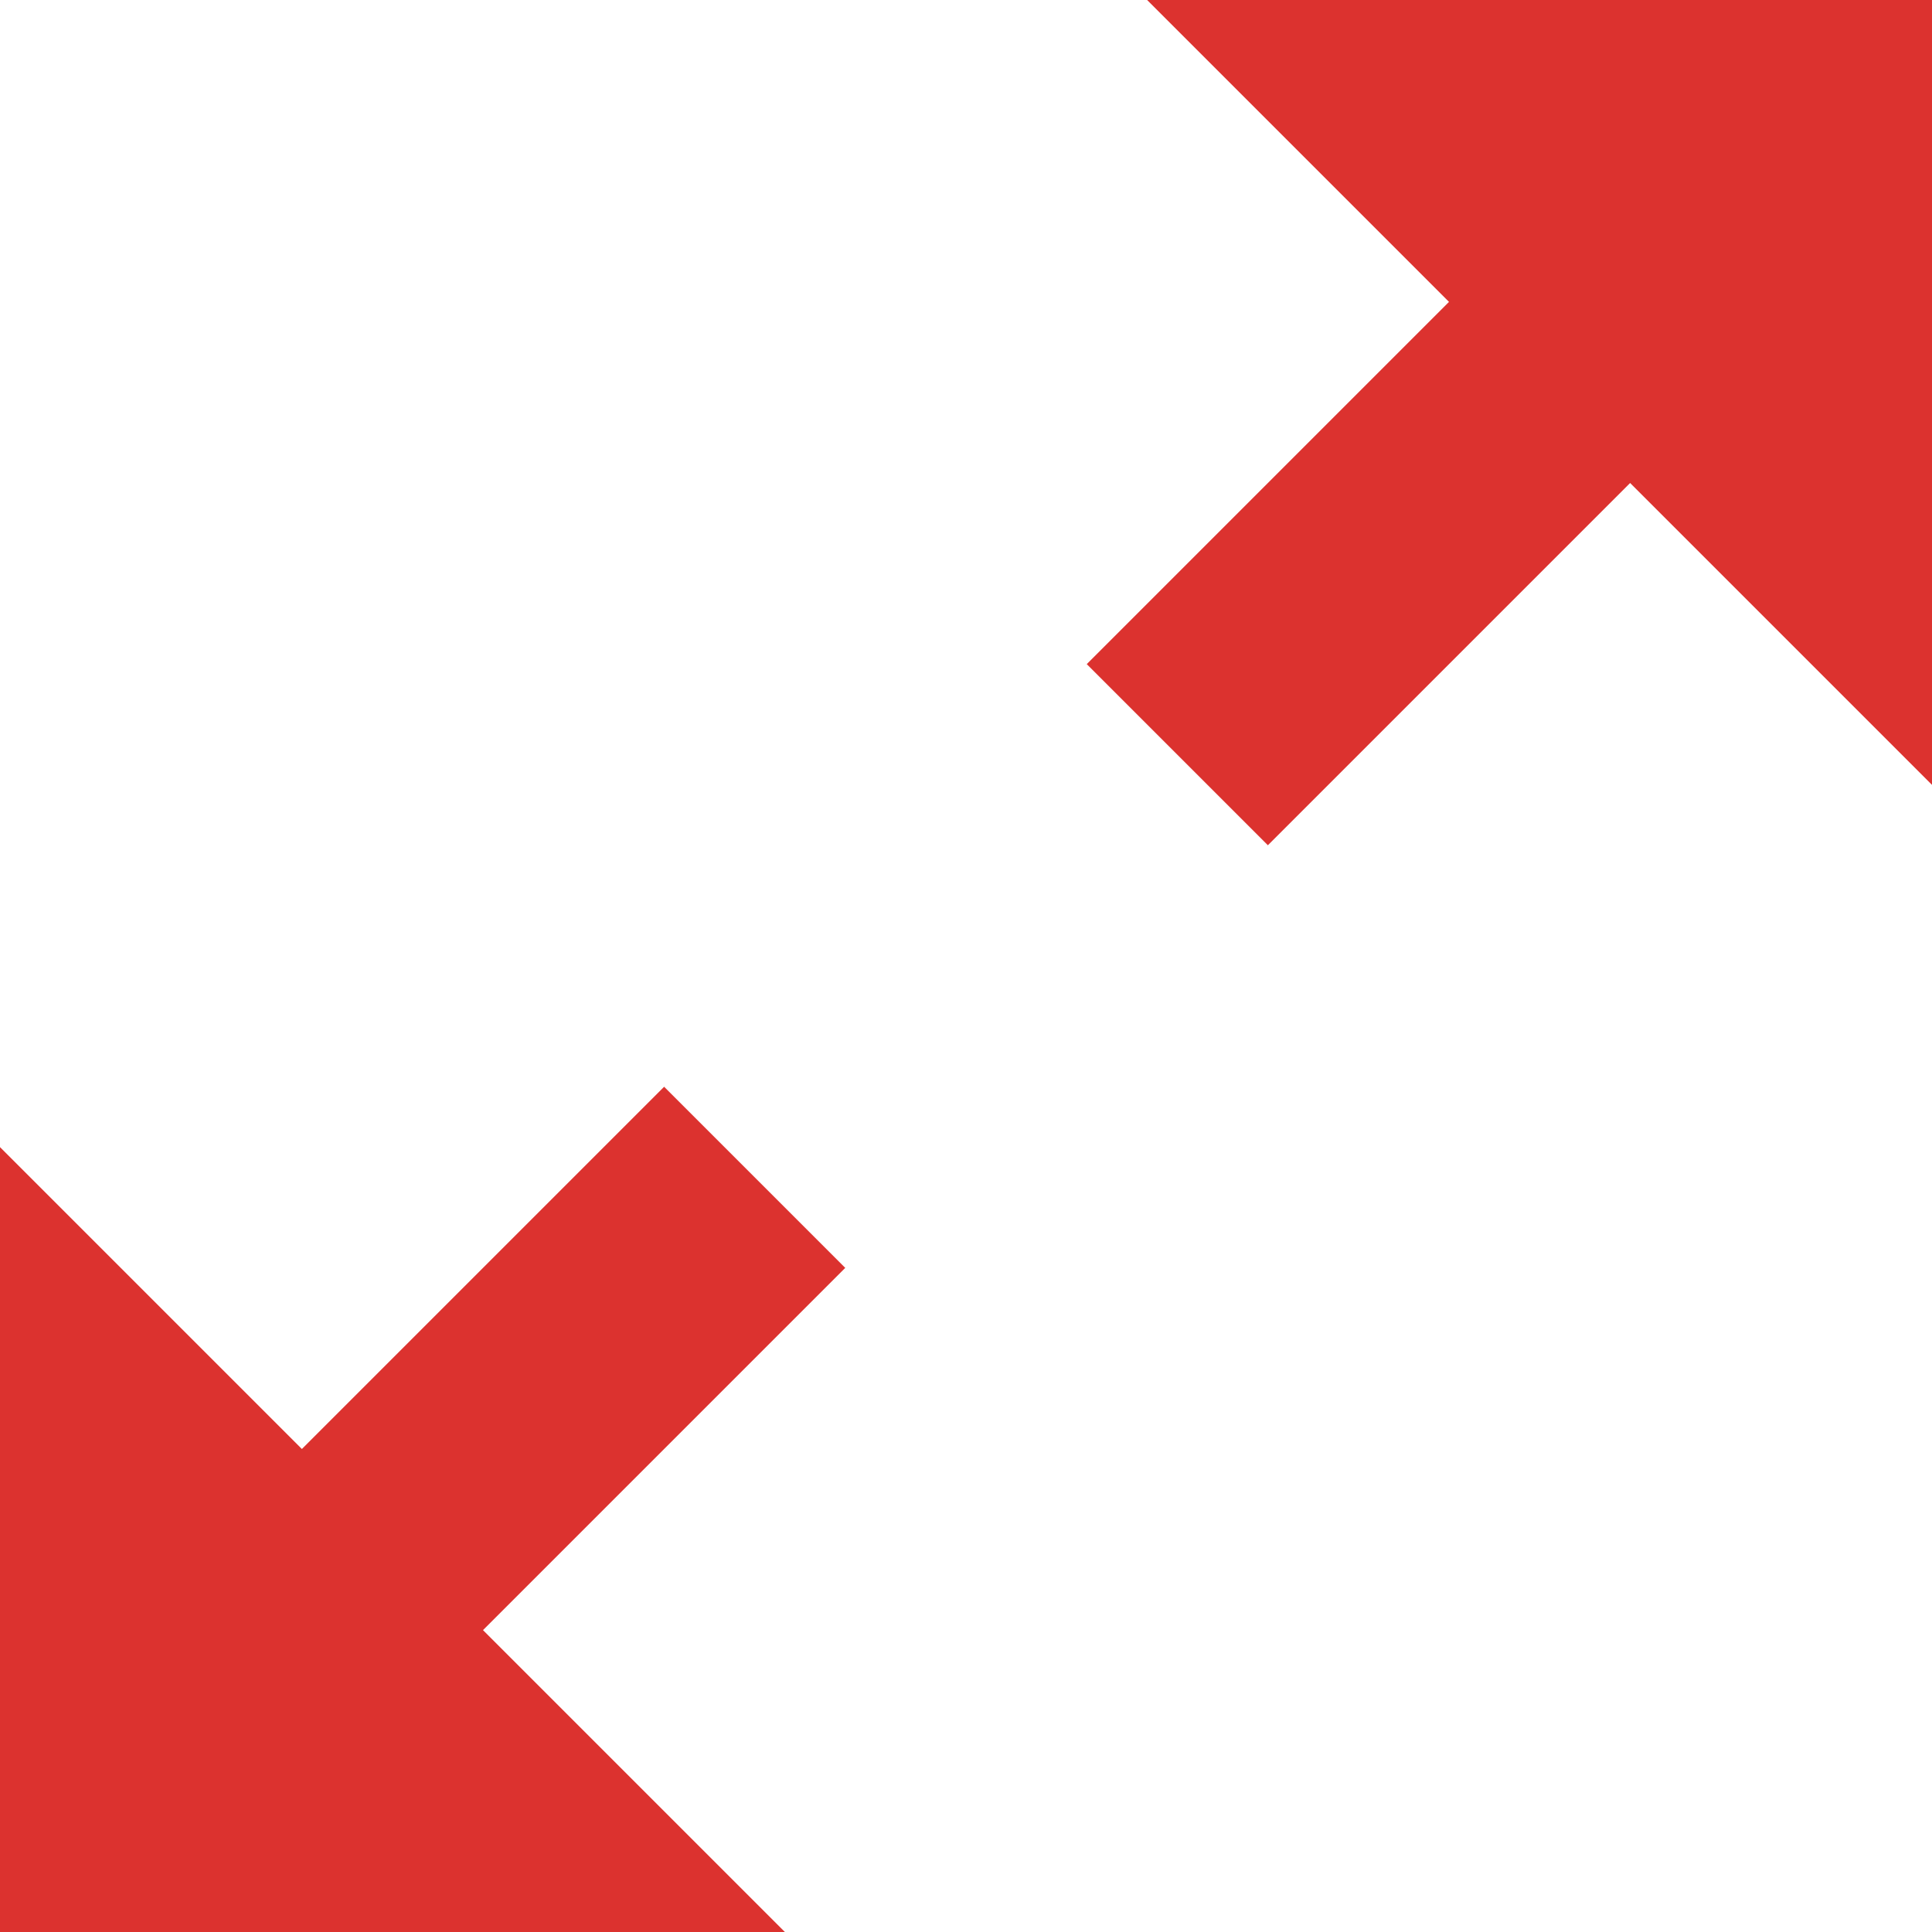 <!DOCTYPE svg PUBLIC "-//W3C//DTD SVG 1.1//EN" "http://www.w3.org/Graphics/SVG/1.1/DTD/svg11.dtd">
<svg xmlns="http://www.w3.org/2000/svg" xmlns:xlink="http://www.w3.org/1999/xlink" version="1.1" width="64px" height="64px" viewBox="0 0 64 64">
<path d="M64 0v26l-10-10-12 12-6-6 12-12-10-10zM28 42l-12 12 10 10h-26v-26l10 10 12-12z" fill="#dc322f"/>
</svg>
